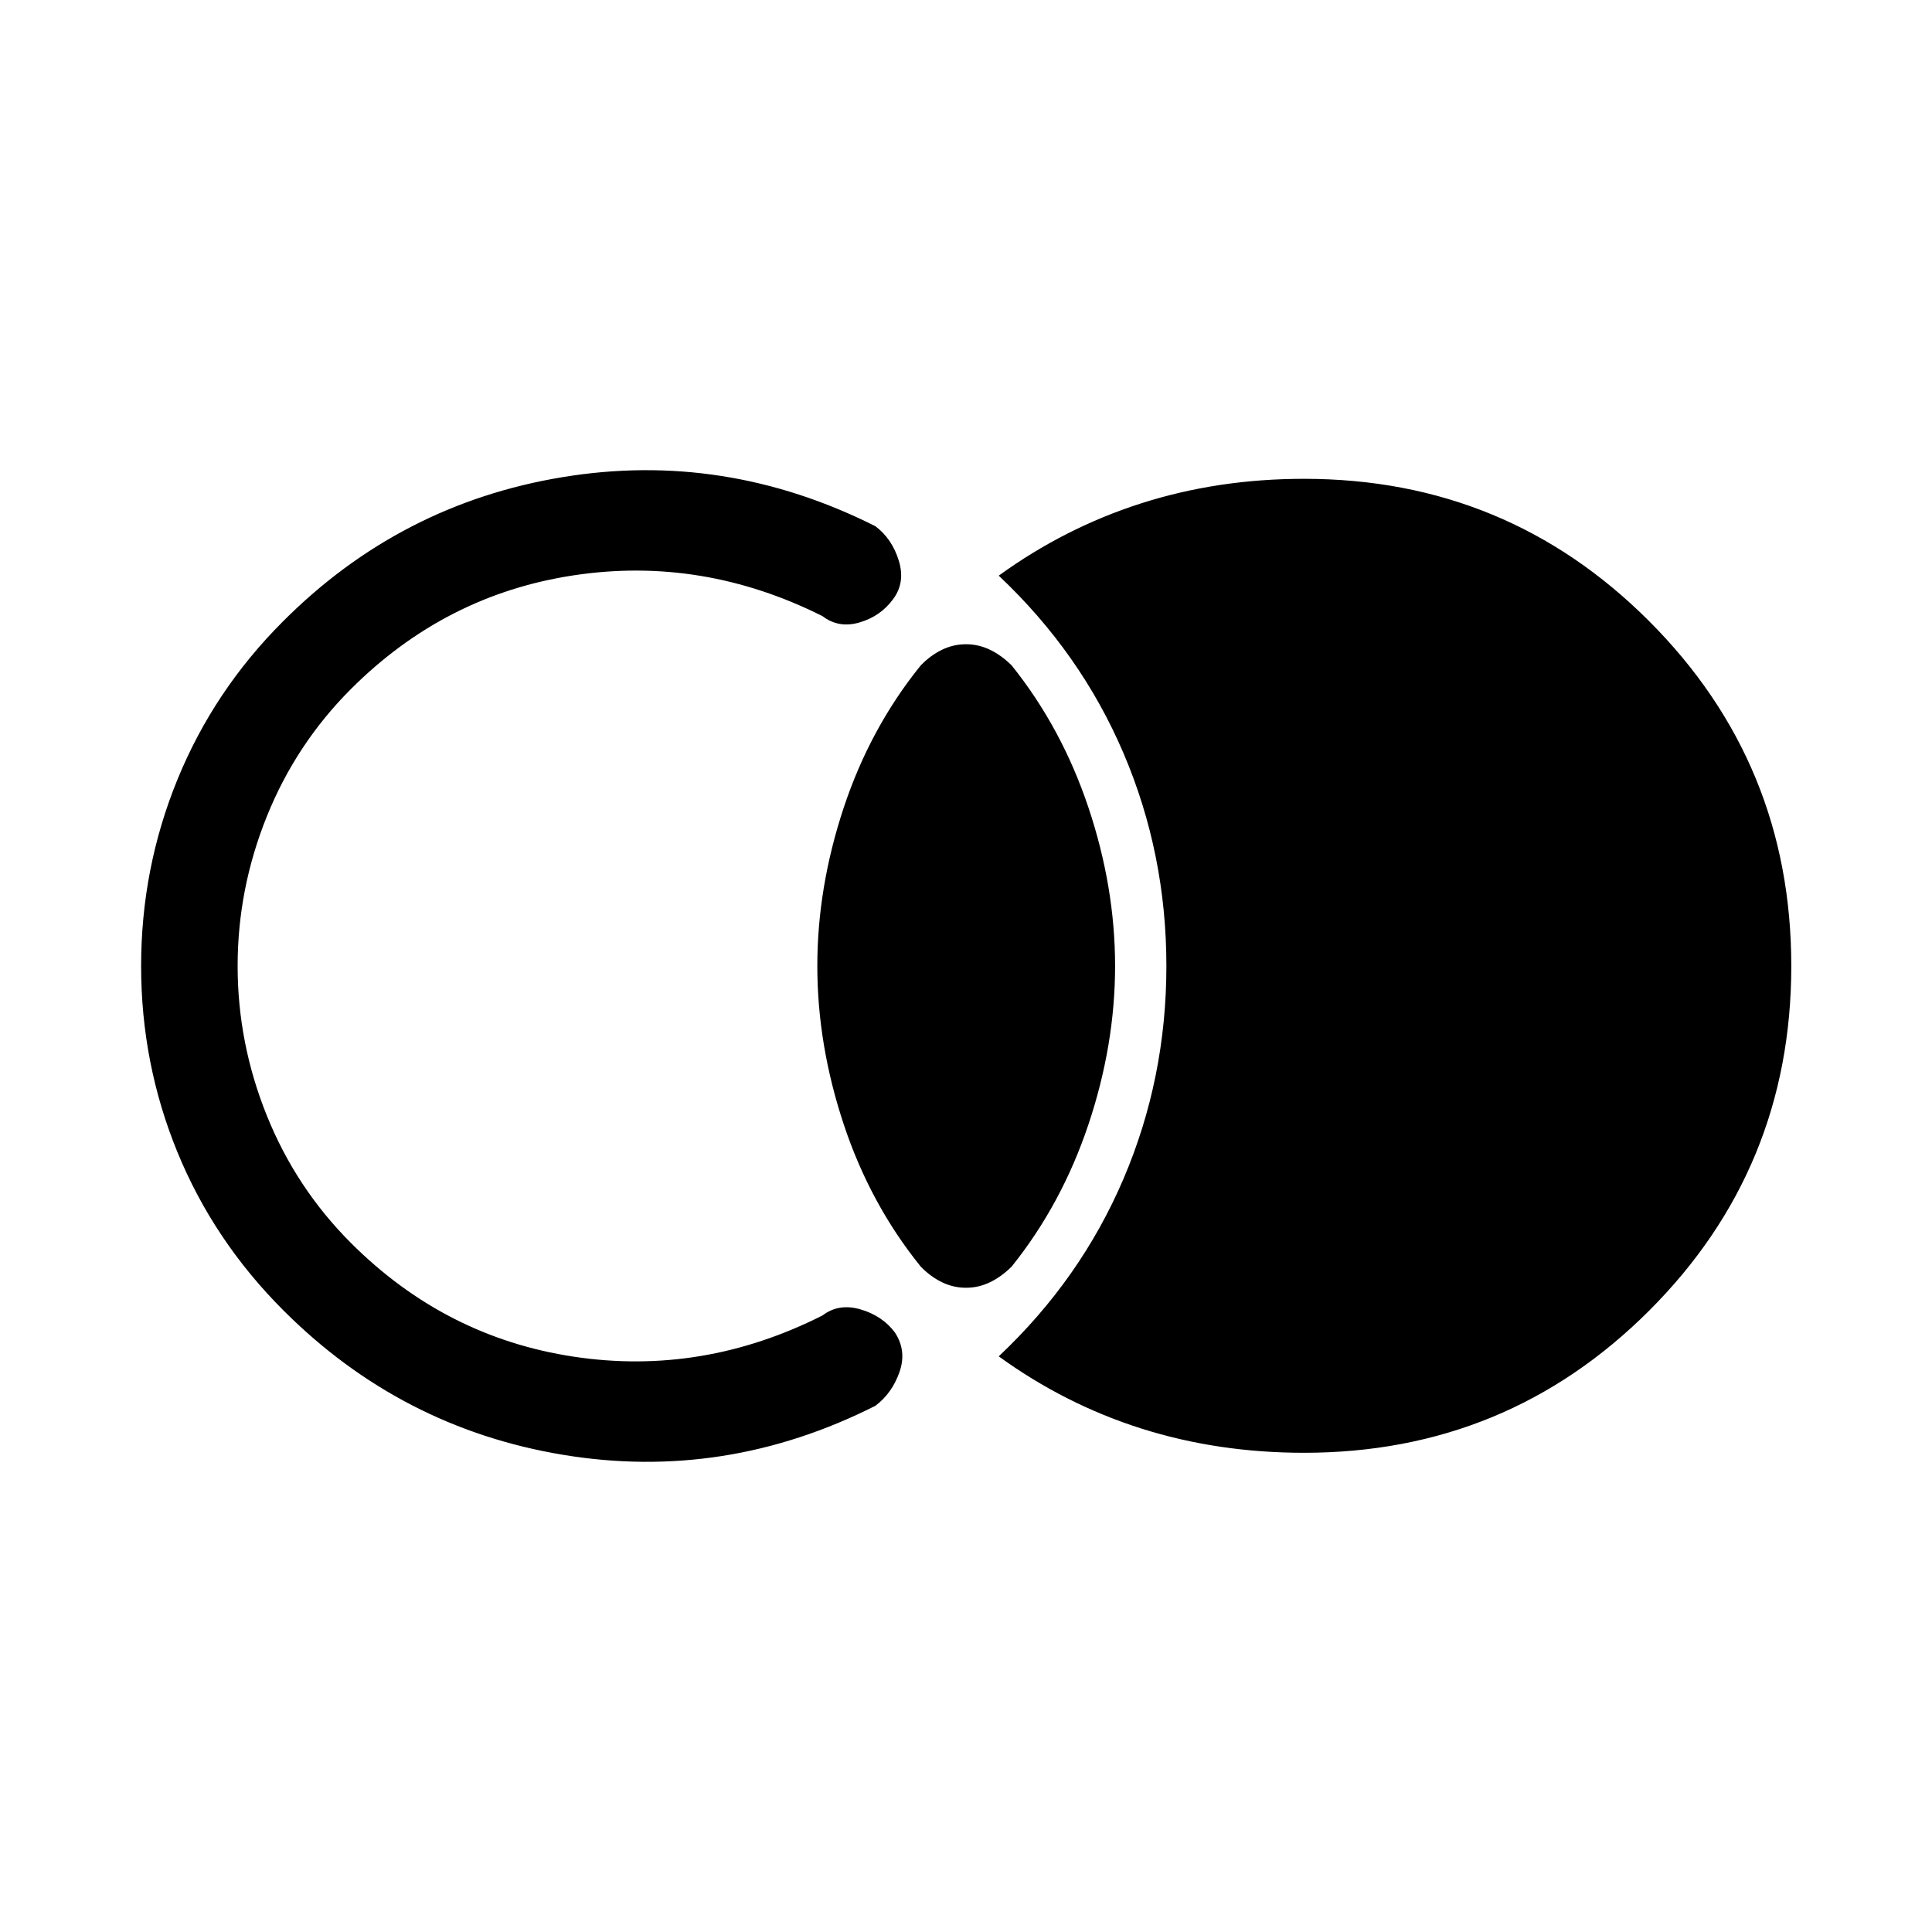 <svg xmlns="http://www.w3.org/2000/svg" height="20" viewBox="0 -960 960 960" width="20"><path d="M890.08-480q0 100.73-70.68 171.31-70.67 70.57-171.4 70.57-42.85 0-80.87-12.05-38.02-12.06-70.86-35.87 40.73-38.38 62.02-88.29 21.28-49.9 21.28-105.67t-21.28-105.67q-21.29-49.91-62.02-88.29 32.84-23.81 70.86-35.96 38.02-12.16 80.87-12.16 100.73 0 171.4 70.68 70.68 70.67 70.68 171.4ZM480-320.12q-6.31 0-12.02-2.79-5.71-2.78-10.52-7.78-25.07-31.04-38.21-70.6-13.13-39.56-13.13-78.71 0-39.15 13.13-78.71 13.14-39.56 38.21-70.6 4.81-5 10.52-7.78 5.71-2.79 12.02-2.79t12.02 2.79q5.71 2.78 10.71 7.78 24.88 31.04 38.12 70.6 13.23 39.56 13.23 78.71 0 39.15-13.23 78.71-13.24 39.56-38.12 70.6-5 5-10.71 7.78-5.71 2.79-12.02 2.79ZM70.12-480q0-48.46 18.05-92.65 18.06-44.2 52.37-78.5 58.19-58.39 138.81-71.73 80.61-13.35 155.61 24.34 8.27 6.2 11.64 17.1 3.36 10.9-2.83 19.17-6.19 8.46-16.6 11.54-10.4 3.08-18.48-3.12-59.73-29.92-123.57-20.28-63.85 9.63-110.74 56.51-27.3 27.31-41.8 63.31-14.5 36-14.5 74.31t14.5 74.31q14.5 36 41.8 63.31 46.89 46.88 110.74 56.51 63.84 9.64 123.57-20.48 8.08-6.19 18.93-3.02 10.84 3.18 17.04 11.45 6 9.15 2.28 19.71-3.71 10.55-11.98 16.75-74.69 37.69-155.21 24.34-80.52-13.34-138.9-71.73-34.62-34.61-52.68-78.65-18.05-44.04-18.05-92.5Z"/></svg>